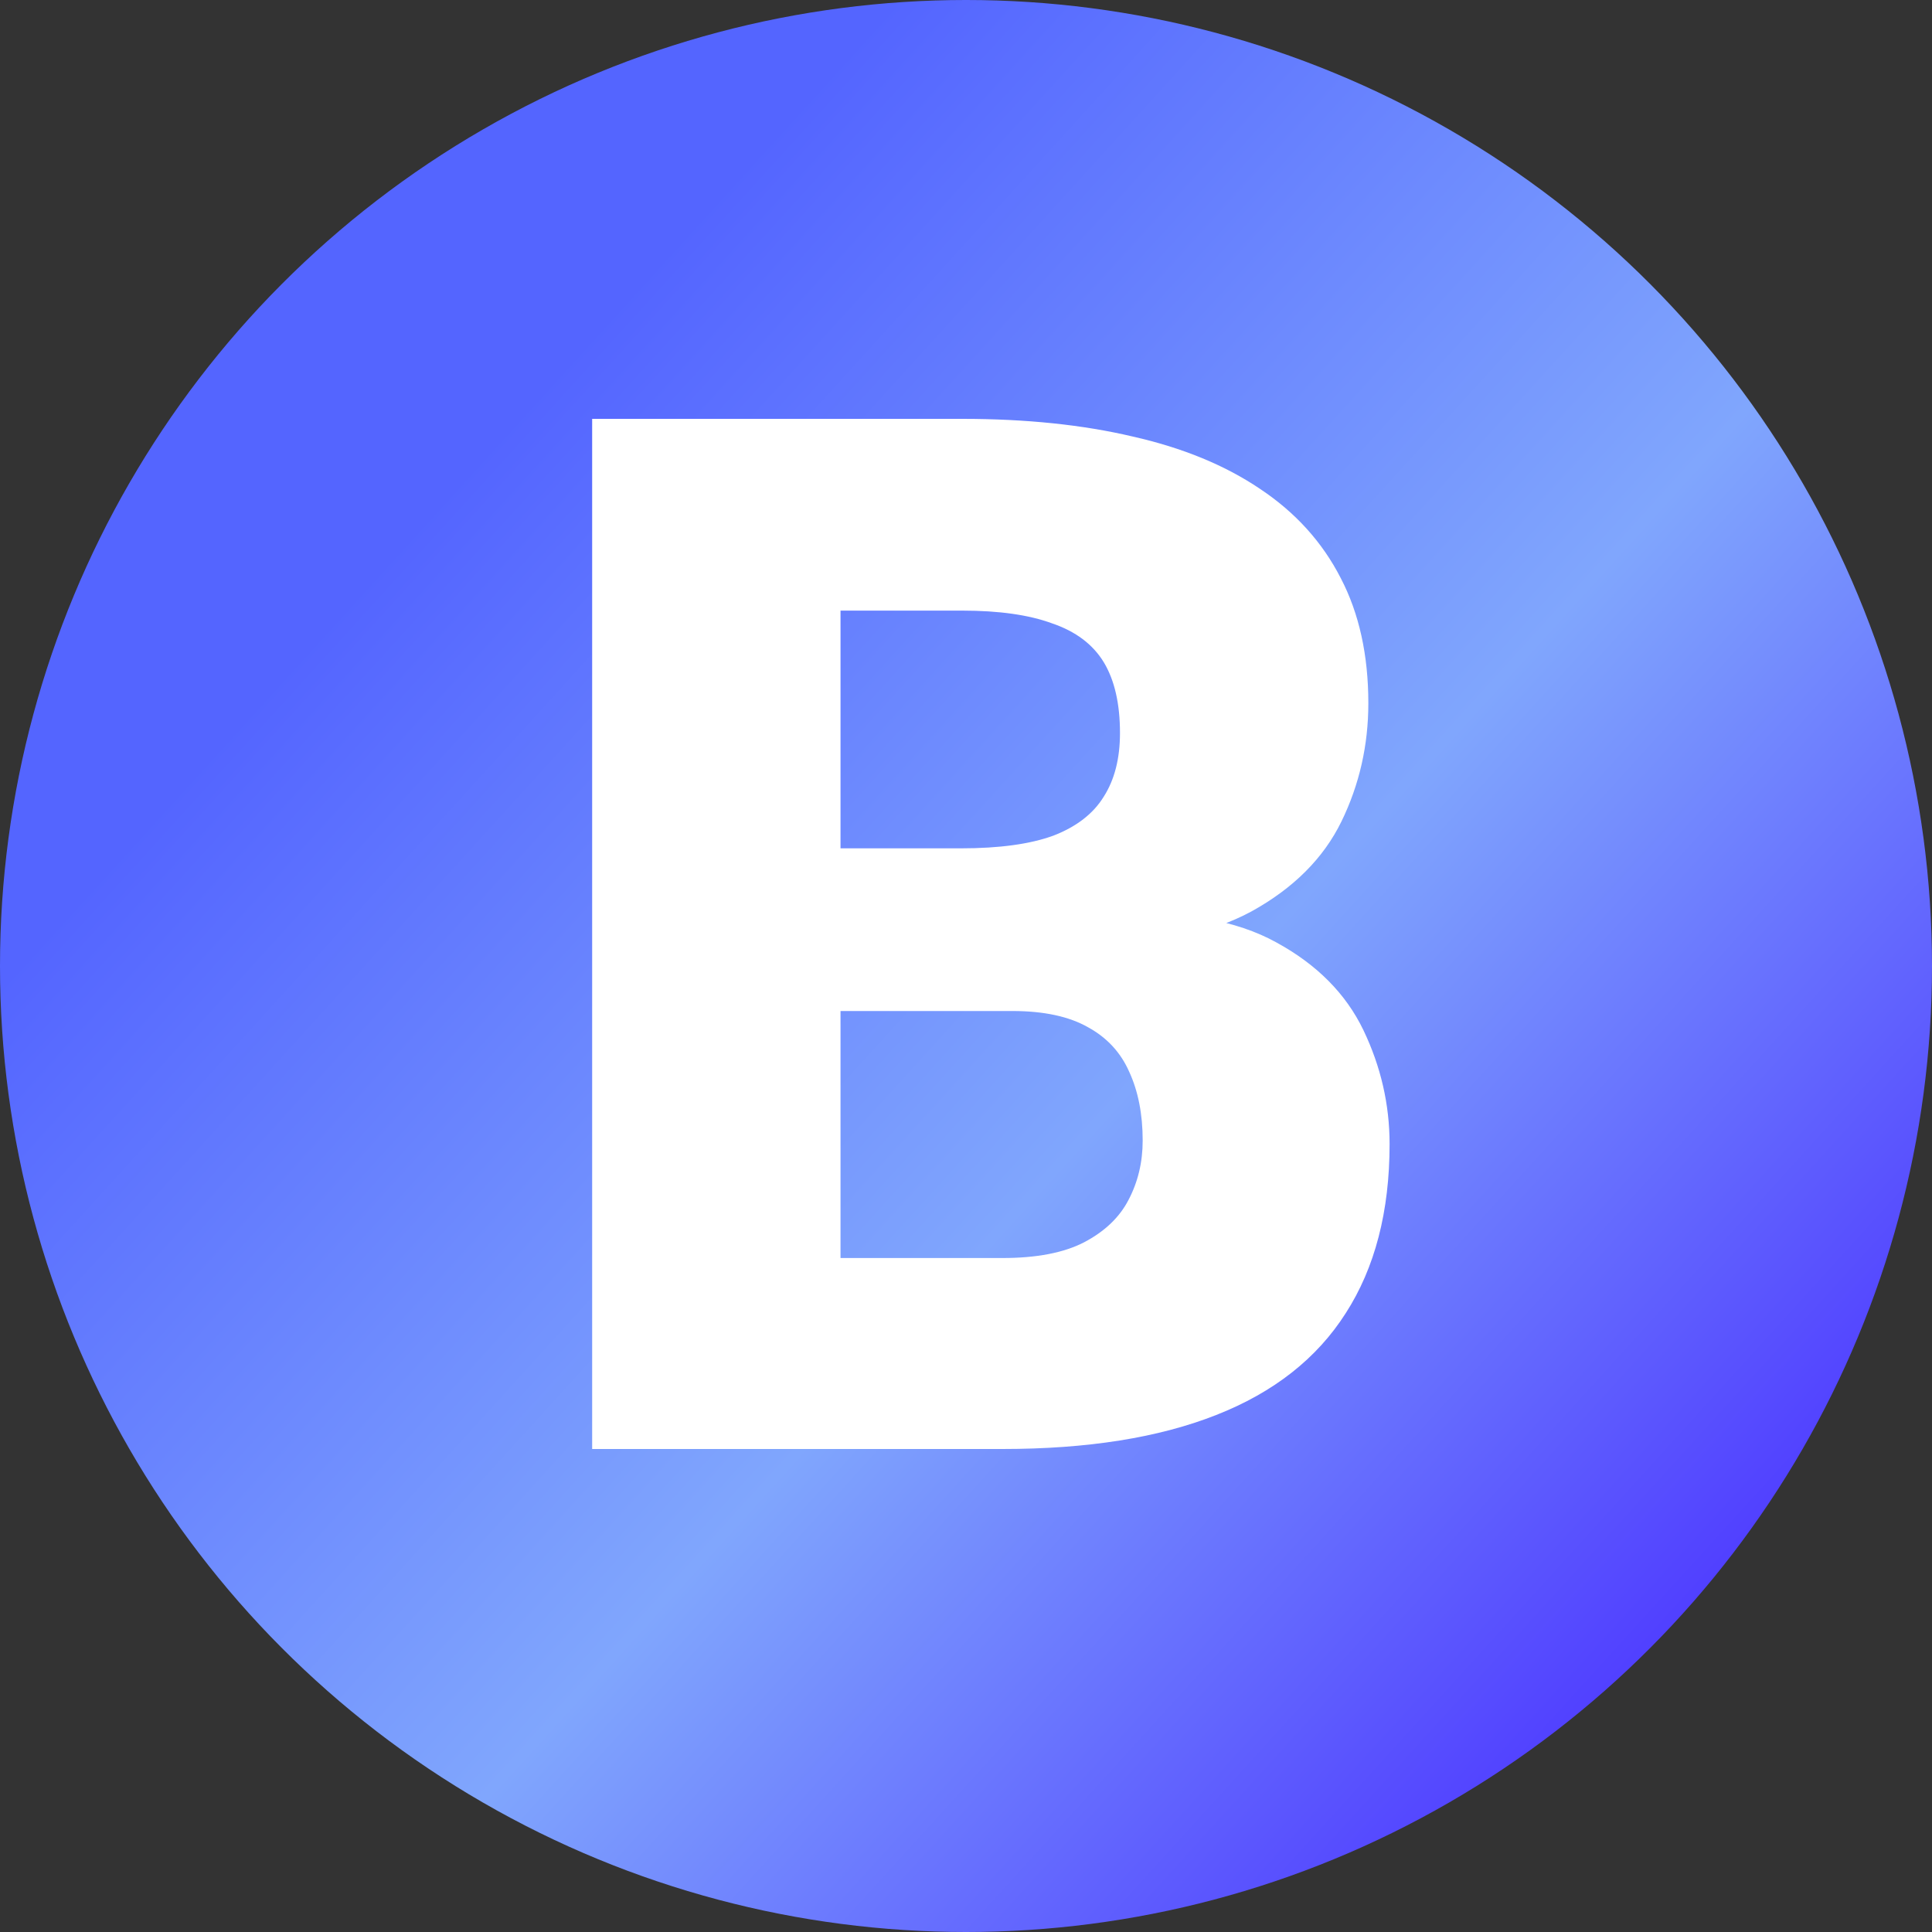 <svg width="20" height="20" viewBox="0 0 20 20" fill="none" xmlns="http://www.w3.org/2000/svg">
<rect x="0" y="0" width="20" height="20" fill="#333333" stroke="none"/>
<circle cx="10" cy="10" r="10" fill="url(#paint0_linear_10856_102459)"/>
<path d="M10.481 10.466H7.734L7.72 8.782H9.946C10.347 8.782 10.666 8.738 10.906 8.65C11.145 8.557 11.318 8.423 11.426 8.247C11.538 8.071 11.594 7.852 11.594 7.588C11.594 7.285 11.538 7.041 11.426 6.855C11.313 6.67 11.135 6.536 10.891 6.453C10.652 6.365 10.342 6.321 9.961 6.321H8.701V15H6.13V4.336H9.961C10.62 4.336 11.209 4.397 11.726 4.519C12.244 4.636 12.683 4.817 13.044 5.061C13.411 5.305 13.689 5.613 13.879 5.984C14.07 6.35 14.165 6.782 14.165 7.28C14.165 7.715 14.072 8.123 13.887 8.503C13.701 8.884 13.391 9.194 12.957 9.434C12.527 9.668 11.938 9.79 11.191 9.8L10.481 10.466ZM10.378 15H7.112L7.991 13.023H10.378C10.73 13.023 11.011 12.969 11.221 12.861C11.435 12.749 11.589 12.602 11.682 12.422C11.78 12.236 11.829 12.031 11.829 11.807C11.829 11.533 11.782 11.296 11.69 11.096C11.602 10.896 11.46 10.742 11.265 10.635C11.069 10.523 10.808 10.466 10.481 10.466H8.32L8.335 8.782H10.92L11.521 9.456C12.234 9.426 12.798 9.526 13.213 9.756C13.633 9.985 13.933 10.288 14.114 10.664C14.294 11.04 14.385 11.433 14.385 11.843C14.385 12.541 14.233 13.125 13.931 13.594C13.633 14.062 13.186 14.414 12.59 14.648C11.995 14.883 11.257 15 10.378 15Z" fill="white"/>
<defs>
<linearGradient id="paint0_linear_10856_102459" x1="8.125" y1="1.25" x2="21.875" y2="13.75" gradientUnits="userSpaceOnUse">
<stop stop-color="#5465FF"/>
<stop offset="0.505" stop-color="#80A6FD"/>
<stop offset="1" stop-color="#492FFF"/>
</linearGradient>
</defs>
</svg>
